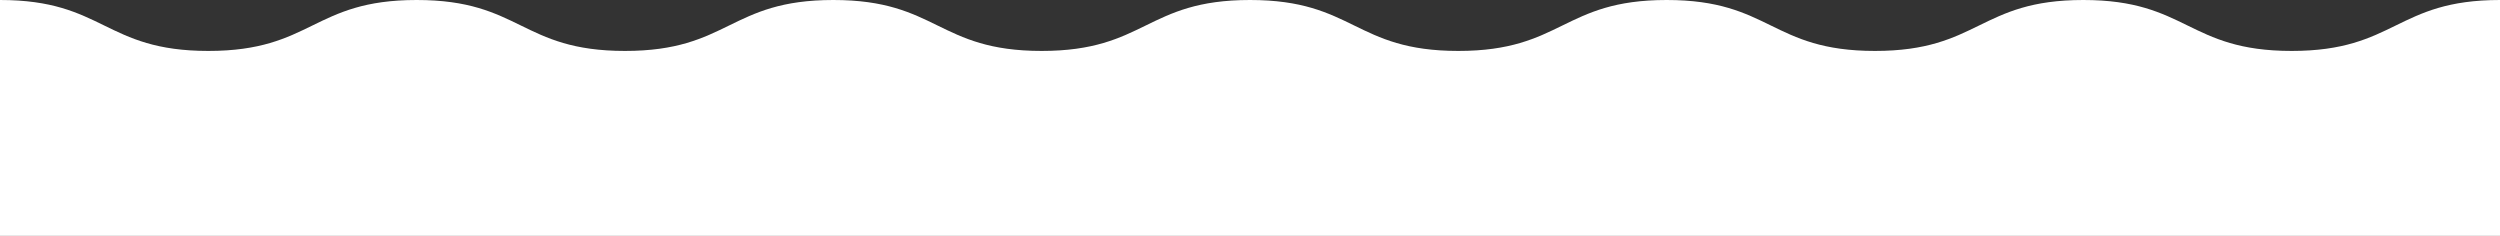 <svg xmlns='http://www.w3.org/2000/svg' width='1366' height='128.87'><rect width="100%" height="100%" fill="#333333" stroke="none"/><path data-name='Path 1676' d='M1366 0c-56.92 0-56.92 27.83-113.84 27.83S1195.24 0 1138.32 0s-56.917 27.83-113.834 27.83S967.57 0 910.655 0s-56.917 27.83-113.833 27.83S739.906 0 682.99 0s-56.917 27.83-113.833 27.83S512.243 0 455.328 0s-56.916 27.83-113.832 27.83S284.58 0 227.664 0s-56.916 27.83-113.832 27.83S56.916 0 0 0v128.87h1366z' fill='#ffffff'/></svg>
